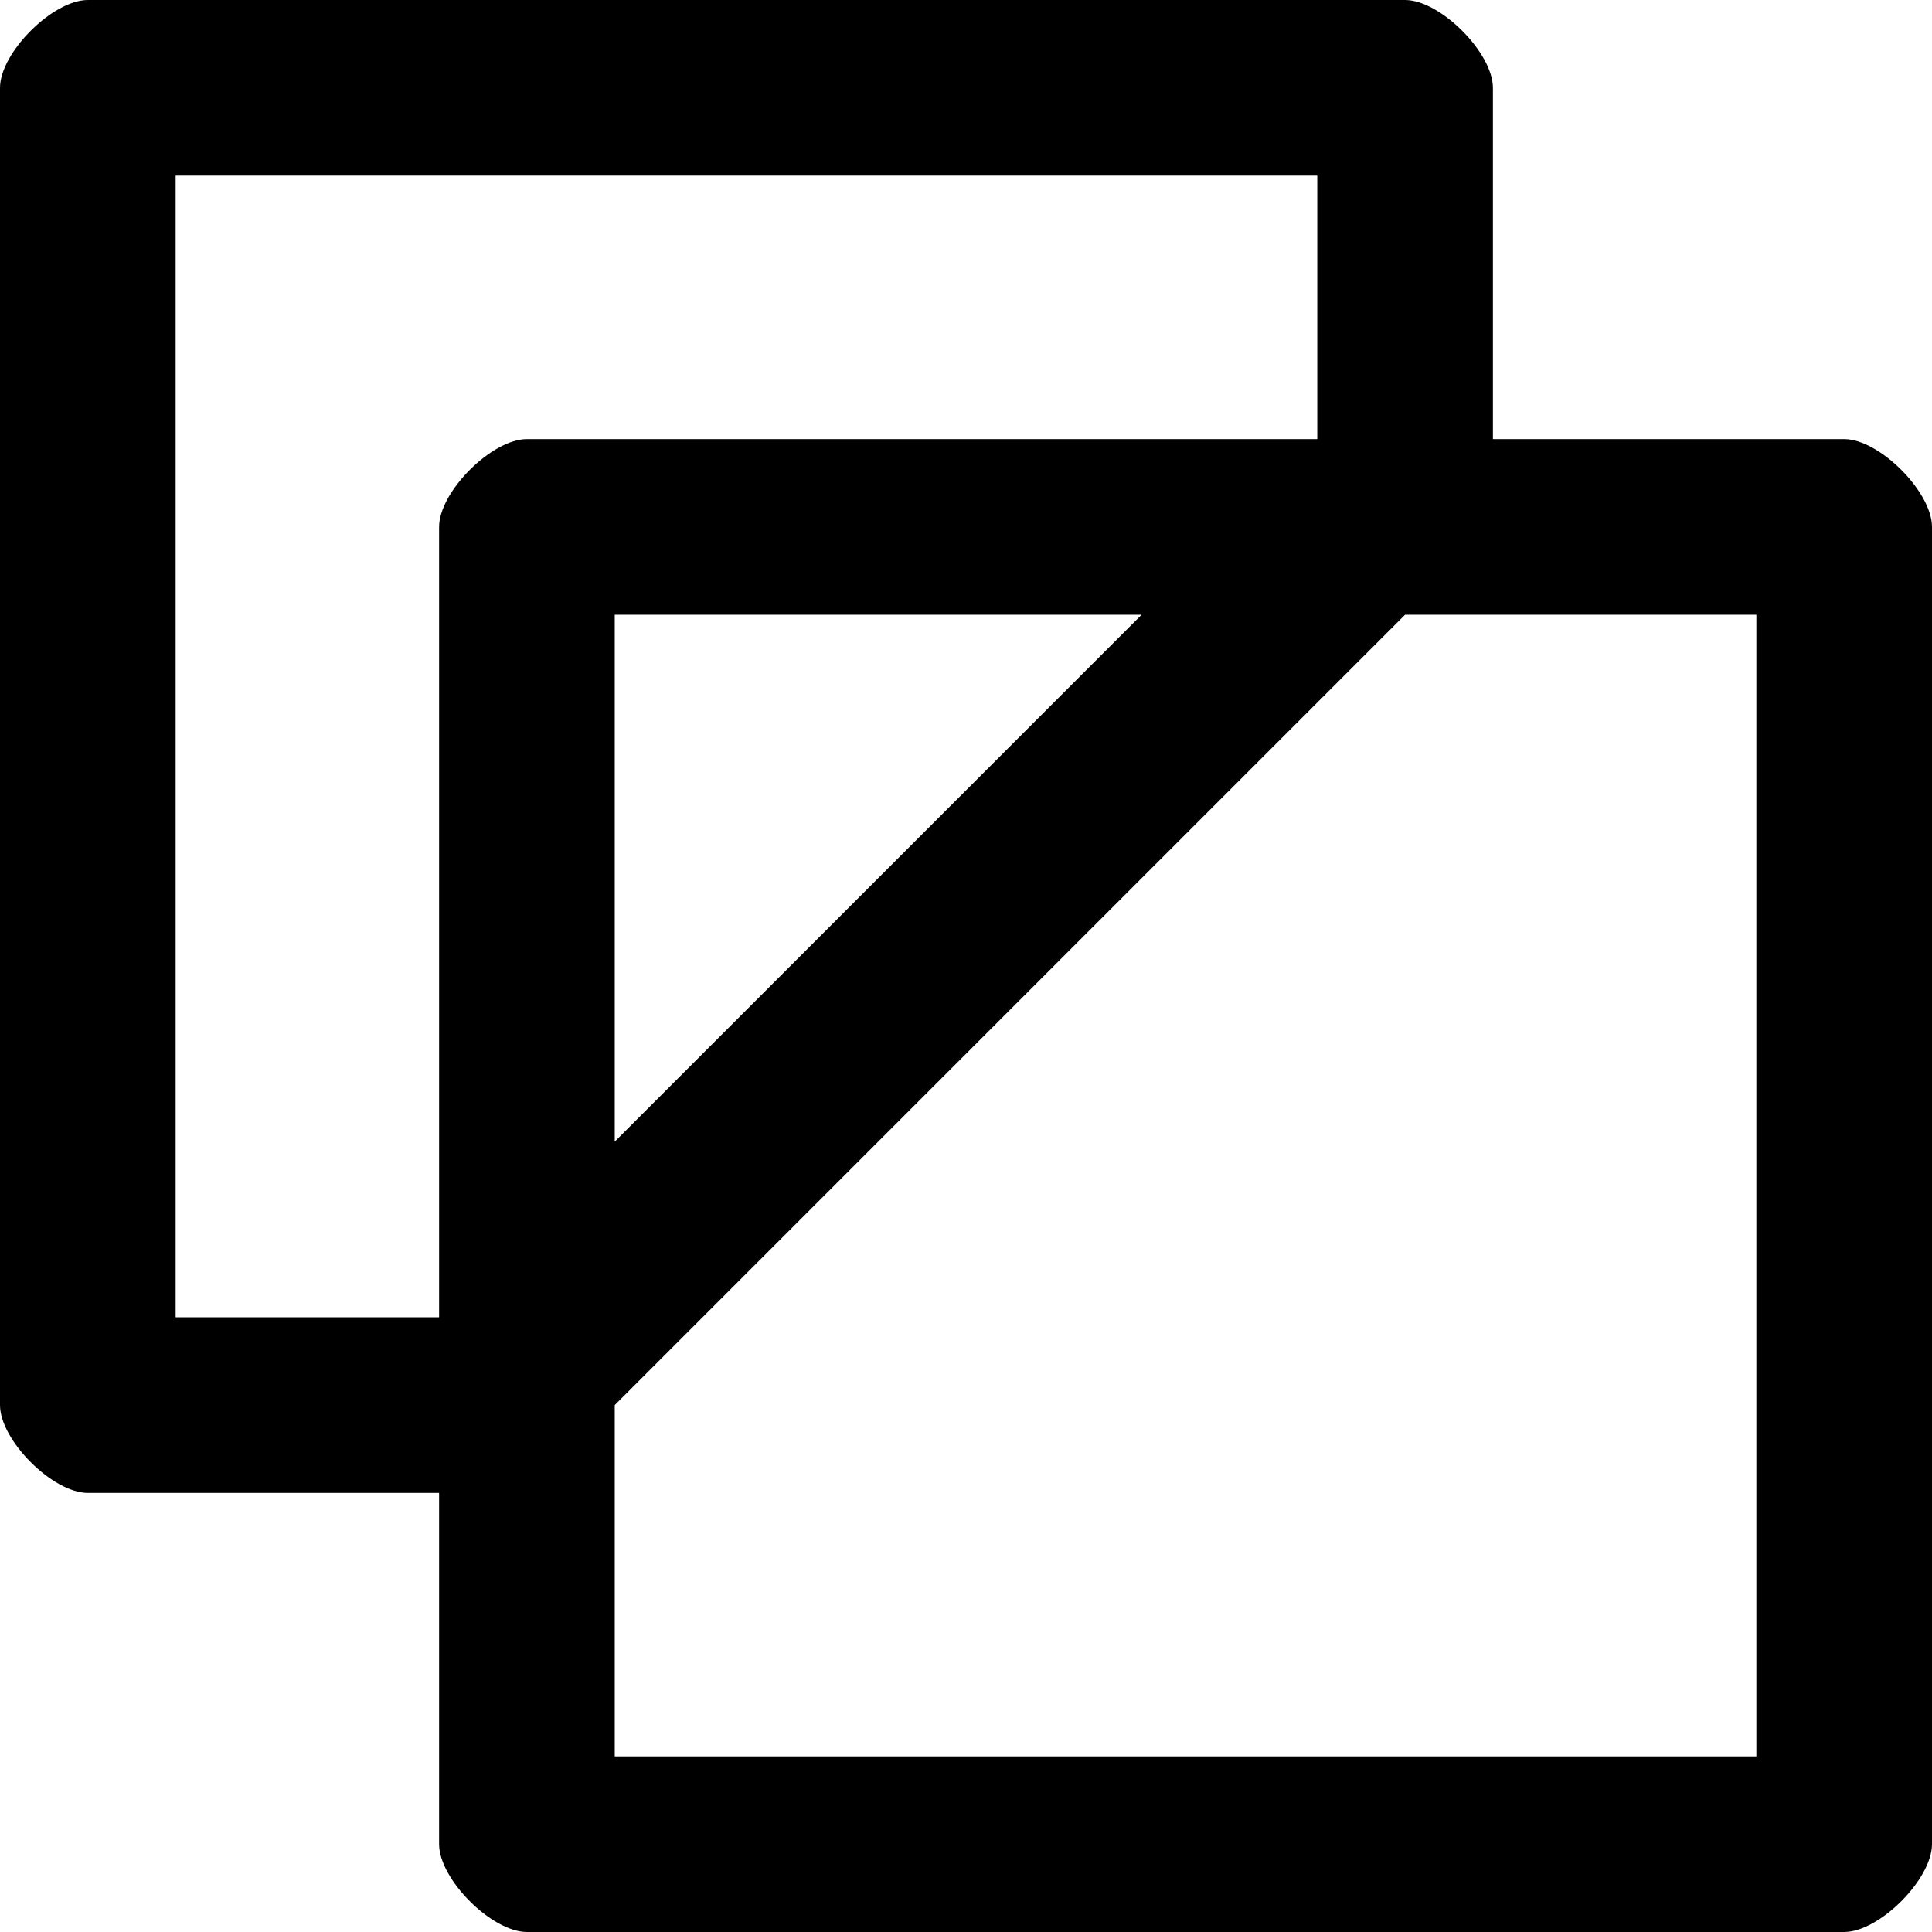 <svg width="22" height="22" viewBox="0 0 22 22" xmlns="http://www.w3.org/2000/svg">
<path d="M21,22H6c-0.4,0-1-0.6-1-1v-4H1c-0.4,0-1-0.6-1-1V1c0-0.4,0.6-1,1-1h15c0.4,0,1,0.6,1,1v4l4,0c0.4,0,1,0.6,1,1v15
	C22,21.4,21.4,22,21,22z M7,20h13V7h-4l-9,9V20z M2,15h3V6c0-0.4,0.6-1,1-1h9V2H2V15z M7,7v6l6-6H7z"/>
</svg>
